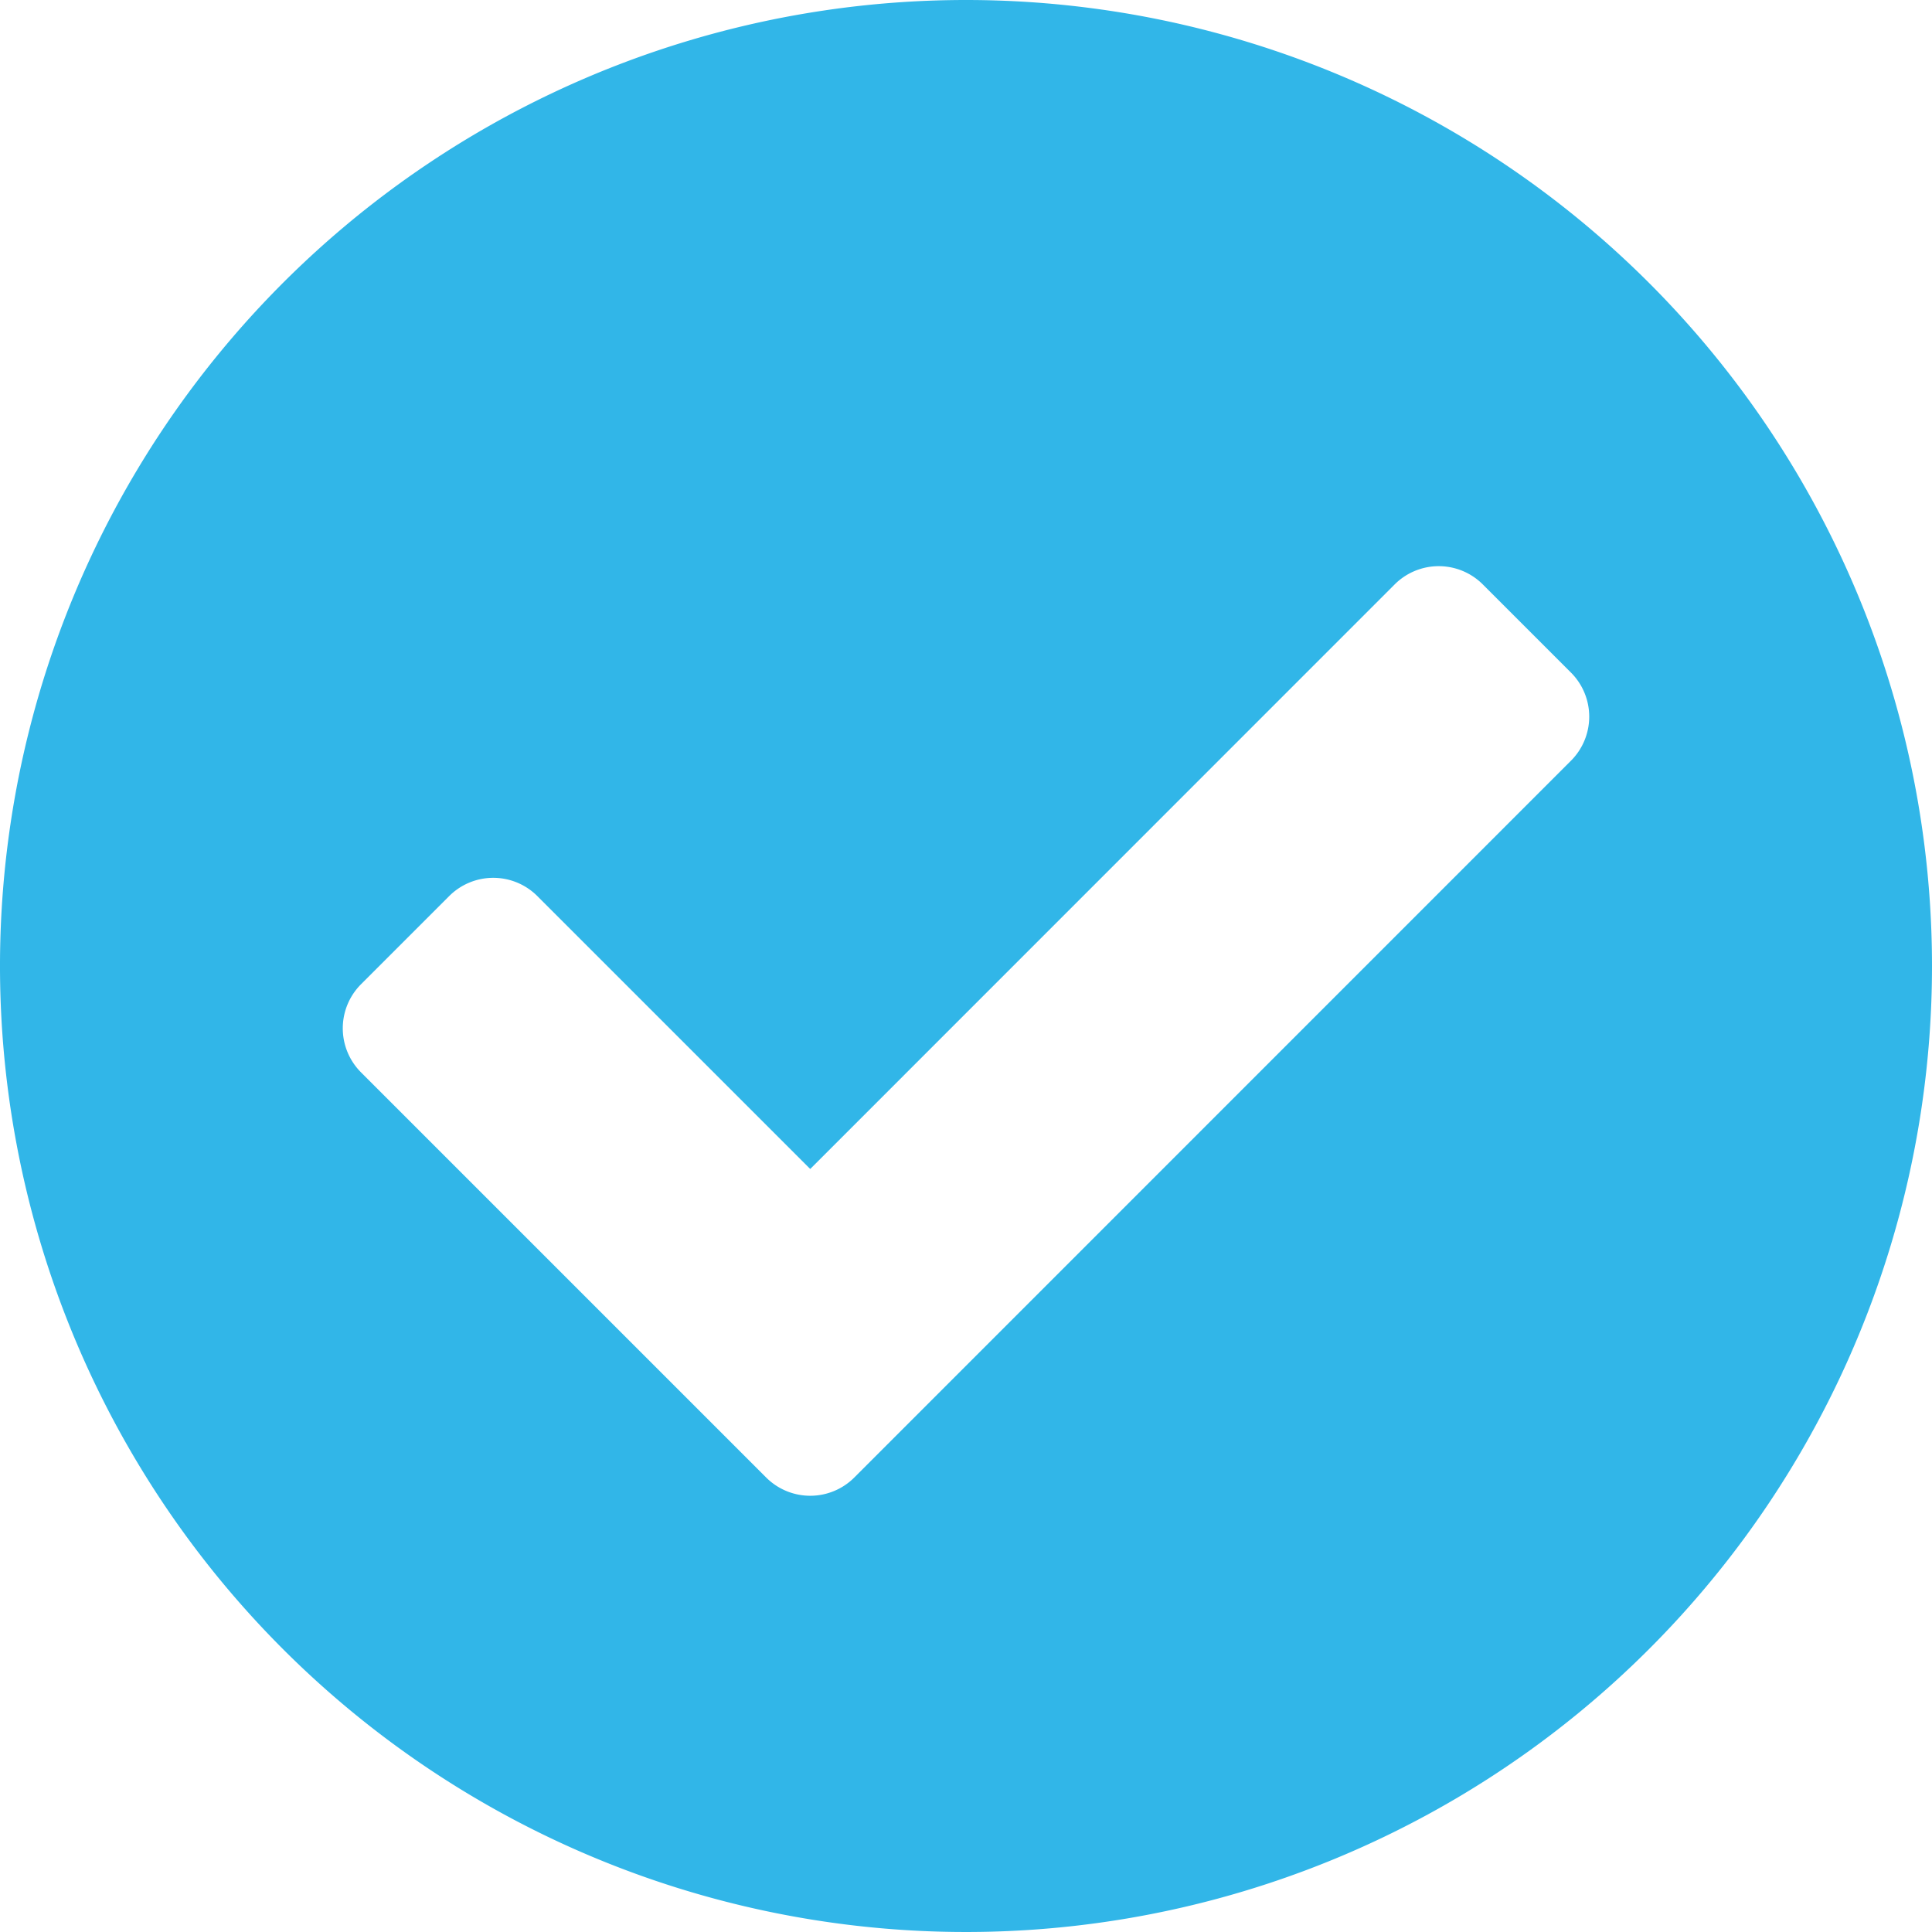<svg xmlns="http://www.w3.org/2000/svg" width="16" height="16" viewBox="0 0 16 16">
  <path id="check" d="M24,16a8,8,0,1,1-8-8A8,8,0,0,1,24,16Zm-8.925,4.236L21.01,14.3a.516.516,0,0,0,0-.73l-.73-.73a.516.516,0,0,0-.73,0L14.71,17.681l-2.26-2.26a.516.516,0,0,0-.73,0l-.73.73a.516.516,0,0,0,0,.73l3.355,3.355a.516.516,0,0,0,.73,0Z" transform="translate(-8 -8)" fill="#31b6e8"/>
</svg>
